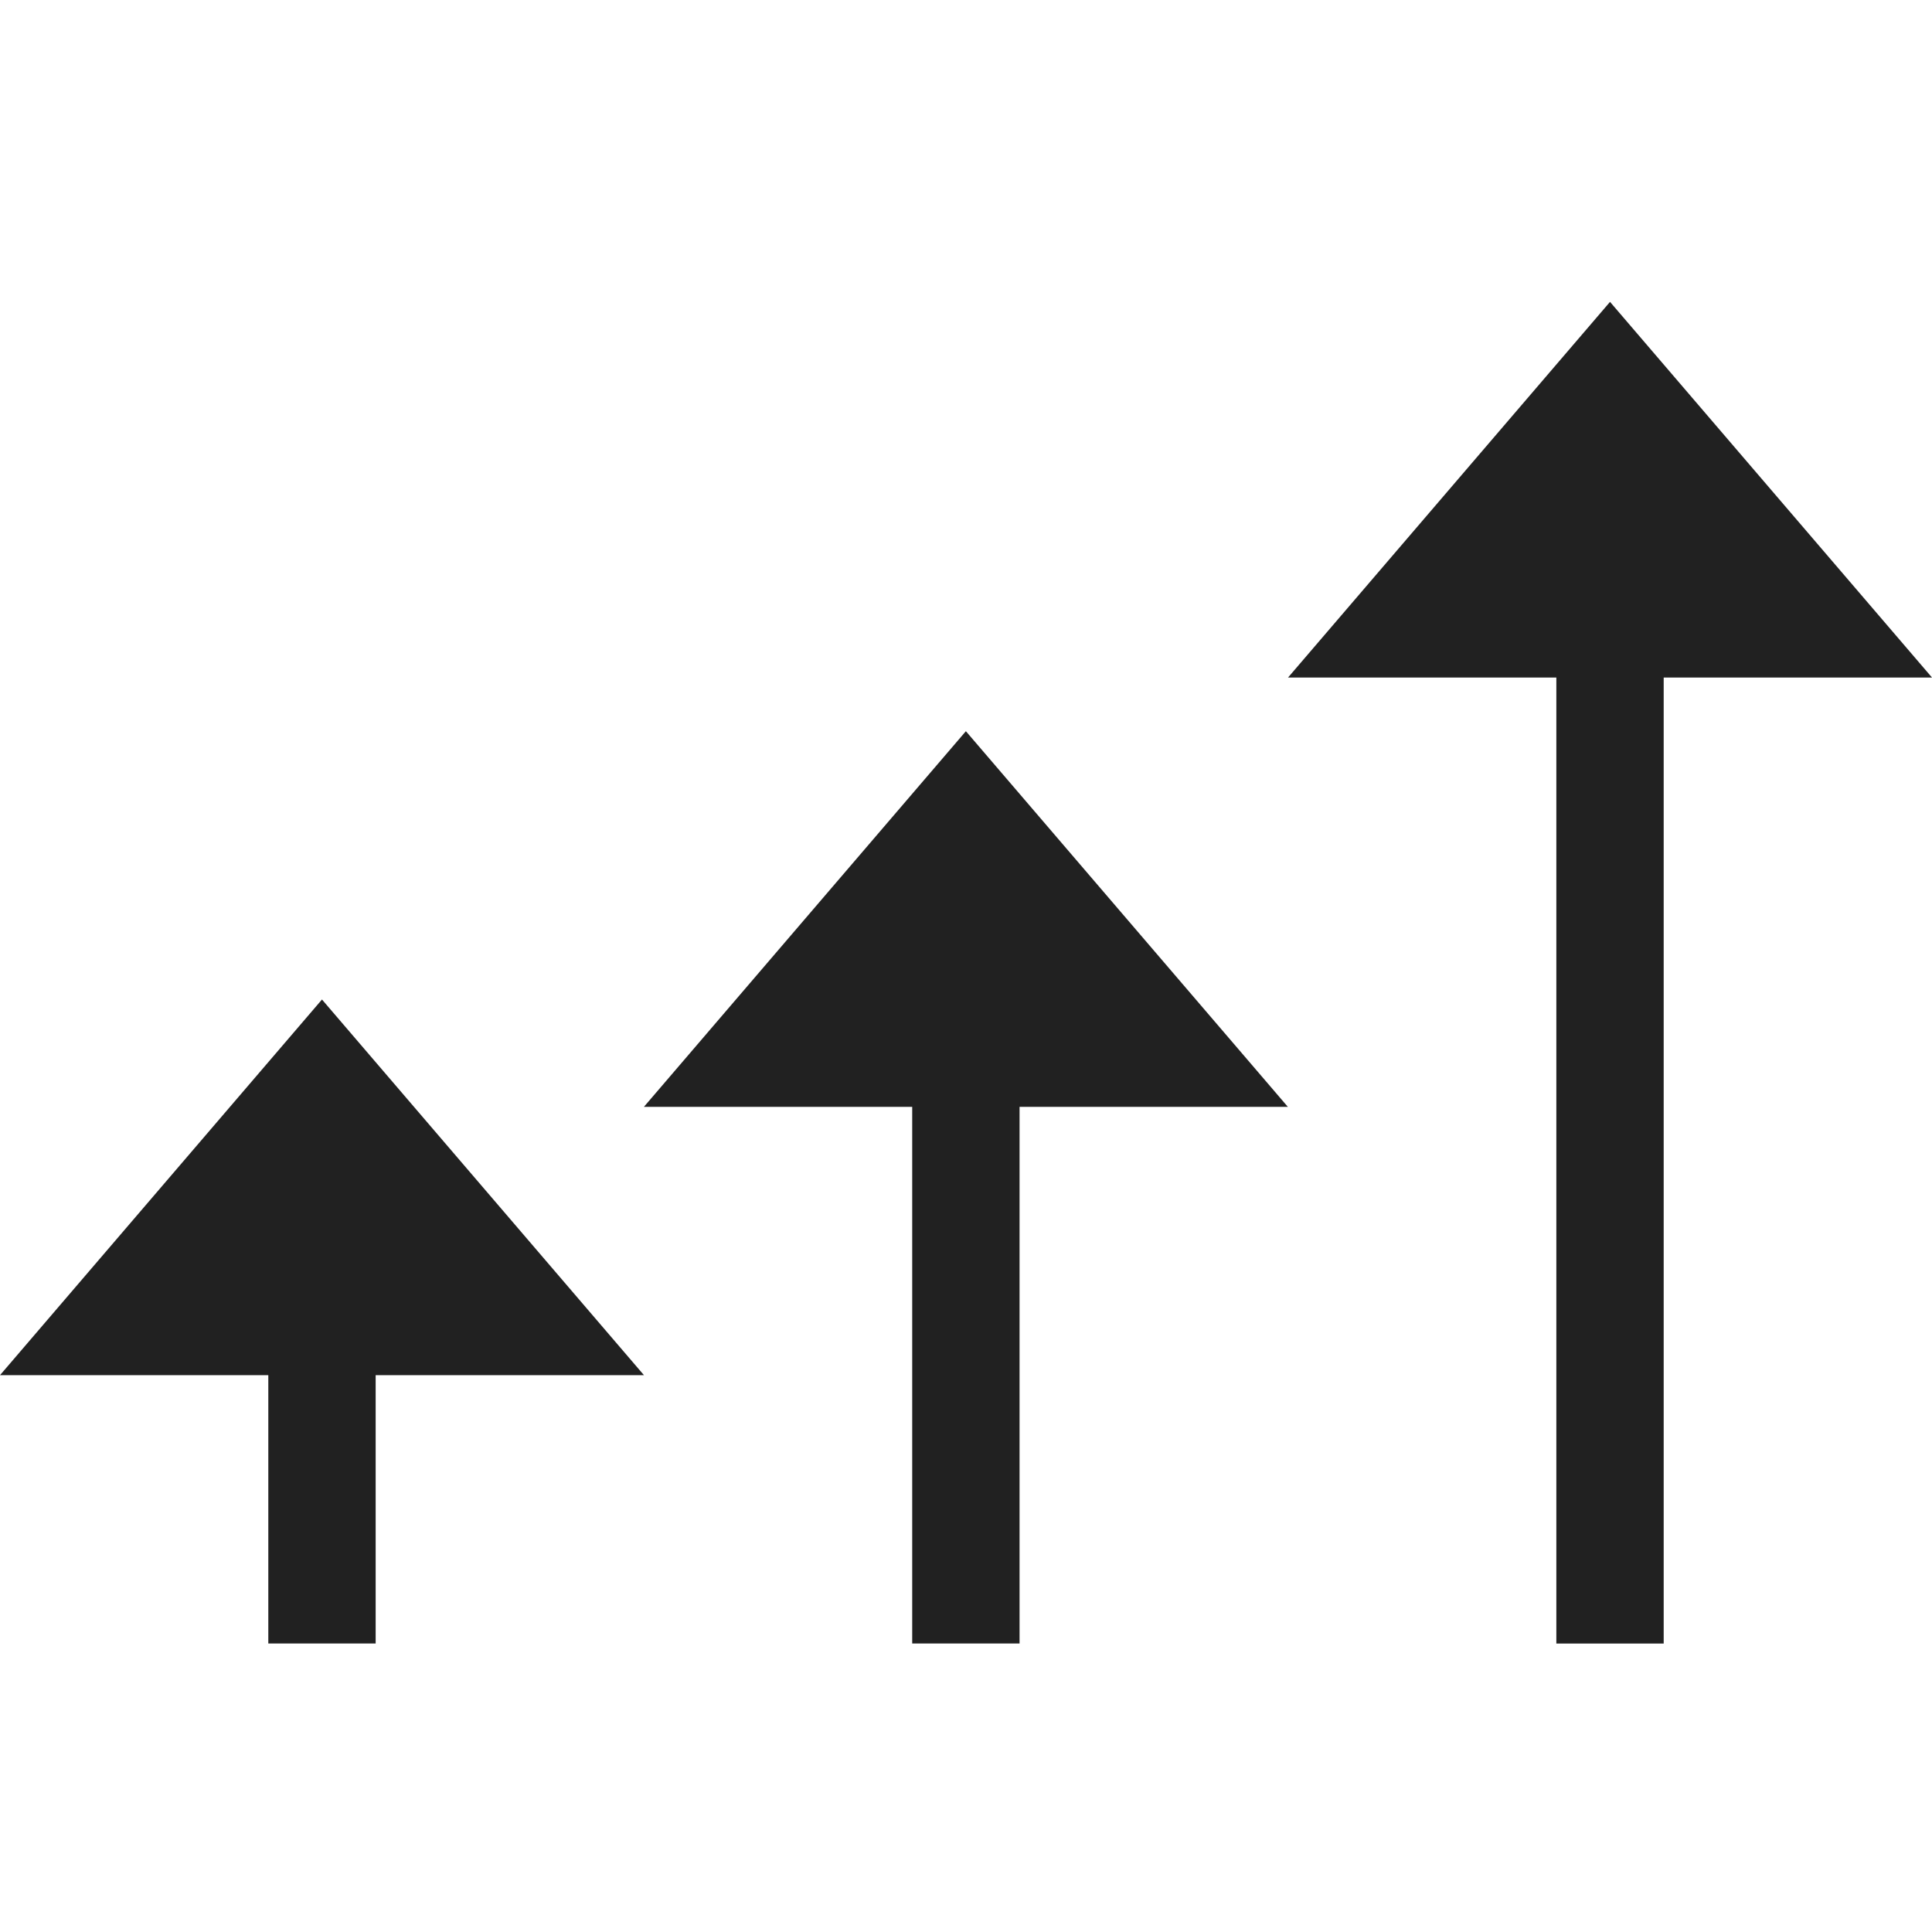 <svg xmlns="http://www.w3.org/2000/svg" width="32" height="32" viewBox="0 0 32 32"><title>escalate</title><g fill="#212121" class="nc-icon-wrapper"><g fill="#212121"><path transform="scale(1,-1) translate(0,-32)" d="M 26.667 27 L 21.334 20.778 H 25.778 V 4.778 H 27.556 V 20.778 H 32 L 26.667 27 z M 10.665 13.667 L 15.998 19.889 L 21.331 13.667 H 16.887 V 4.779 H 15.109 V 13.667 H 10.665 z M 0 9.223 L 5.333 15.445 L 10.666 9.223 H 6.222 V 4.779 H 4.444 V 9.223 H 0 z"></path></g></g></svg>
